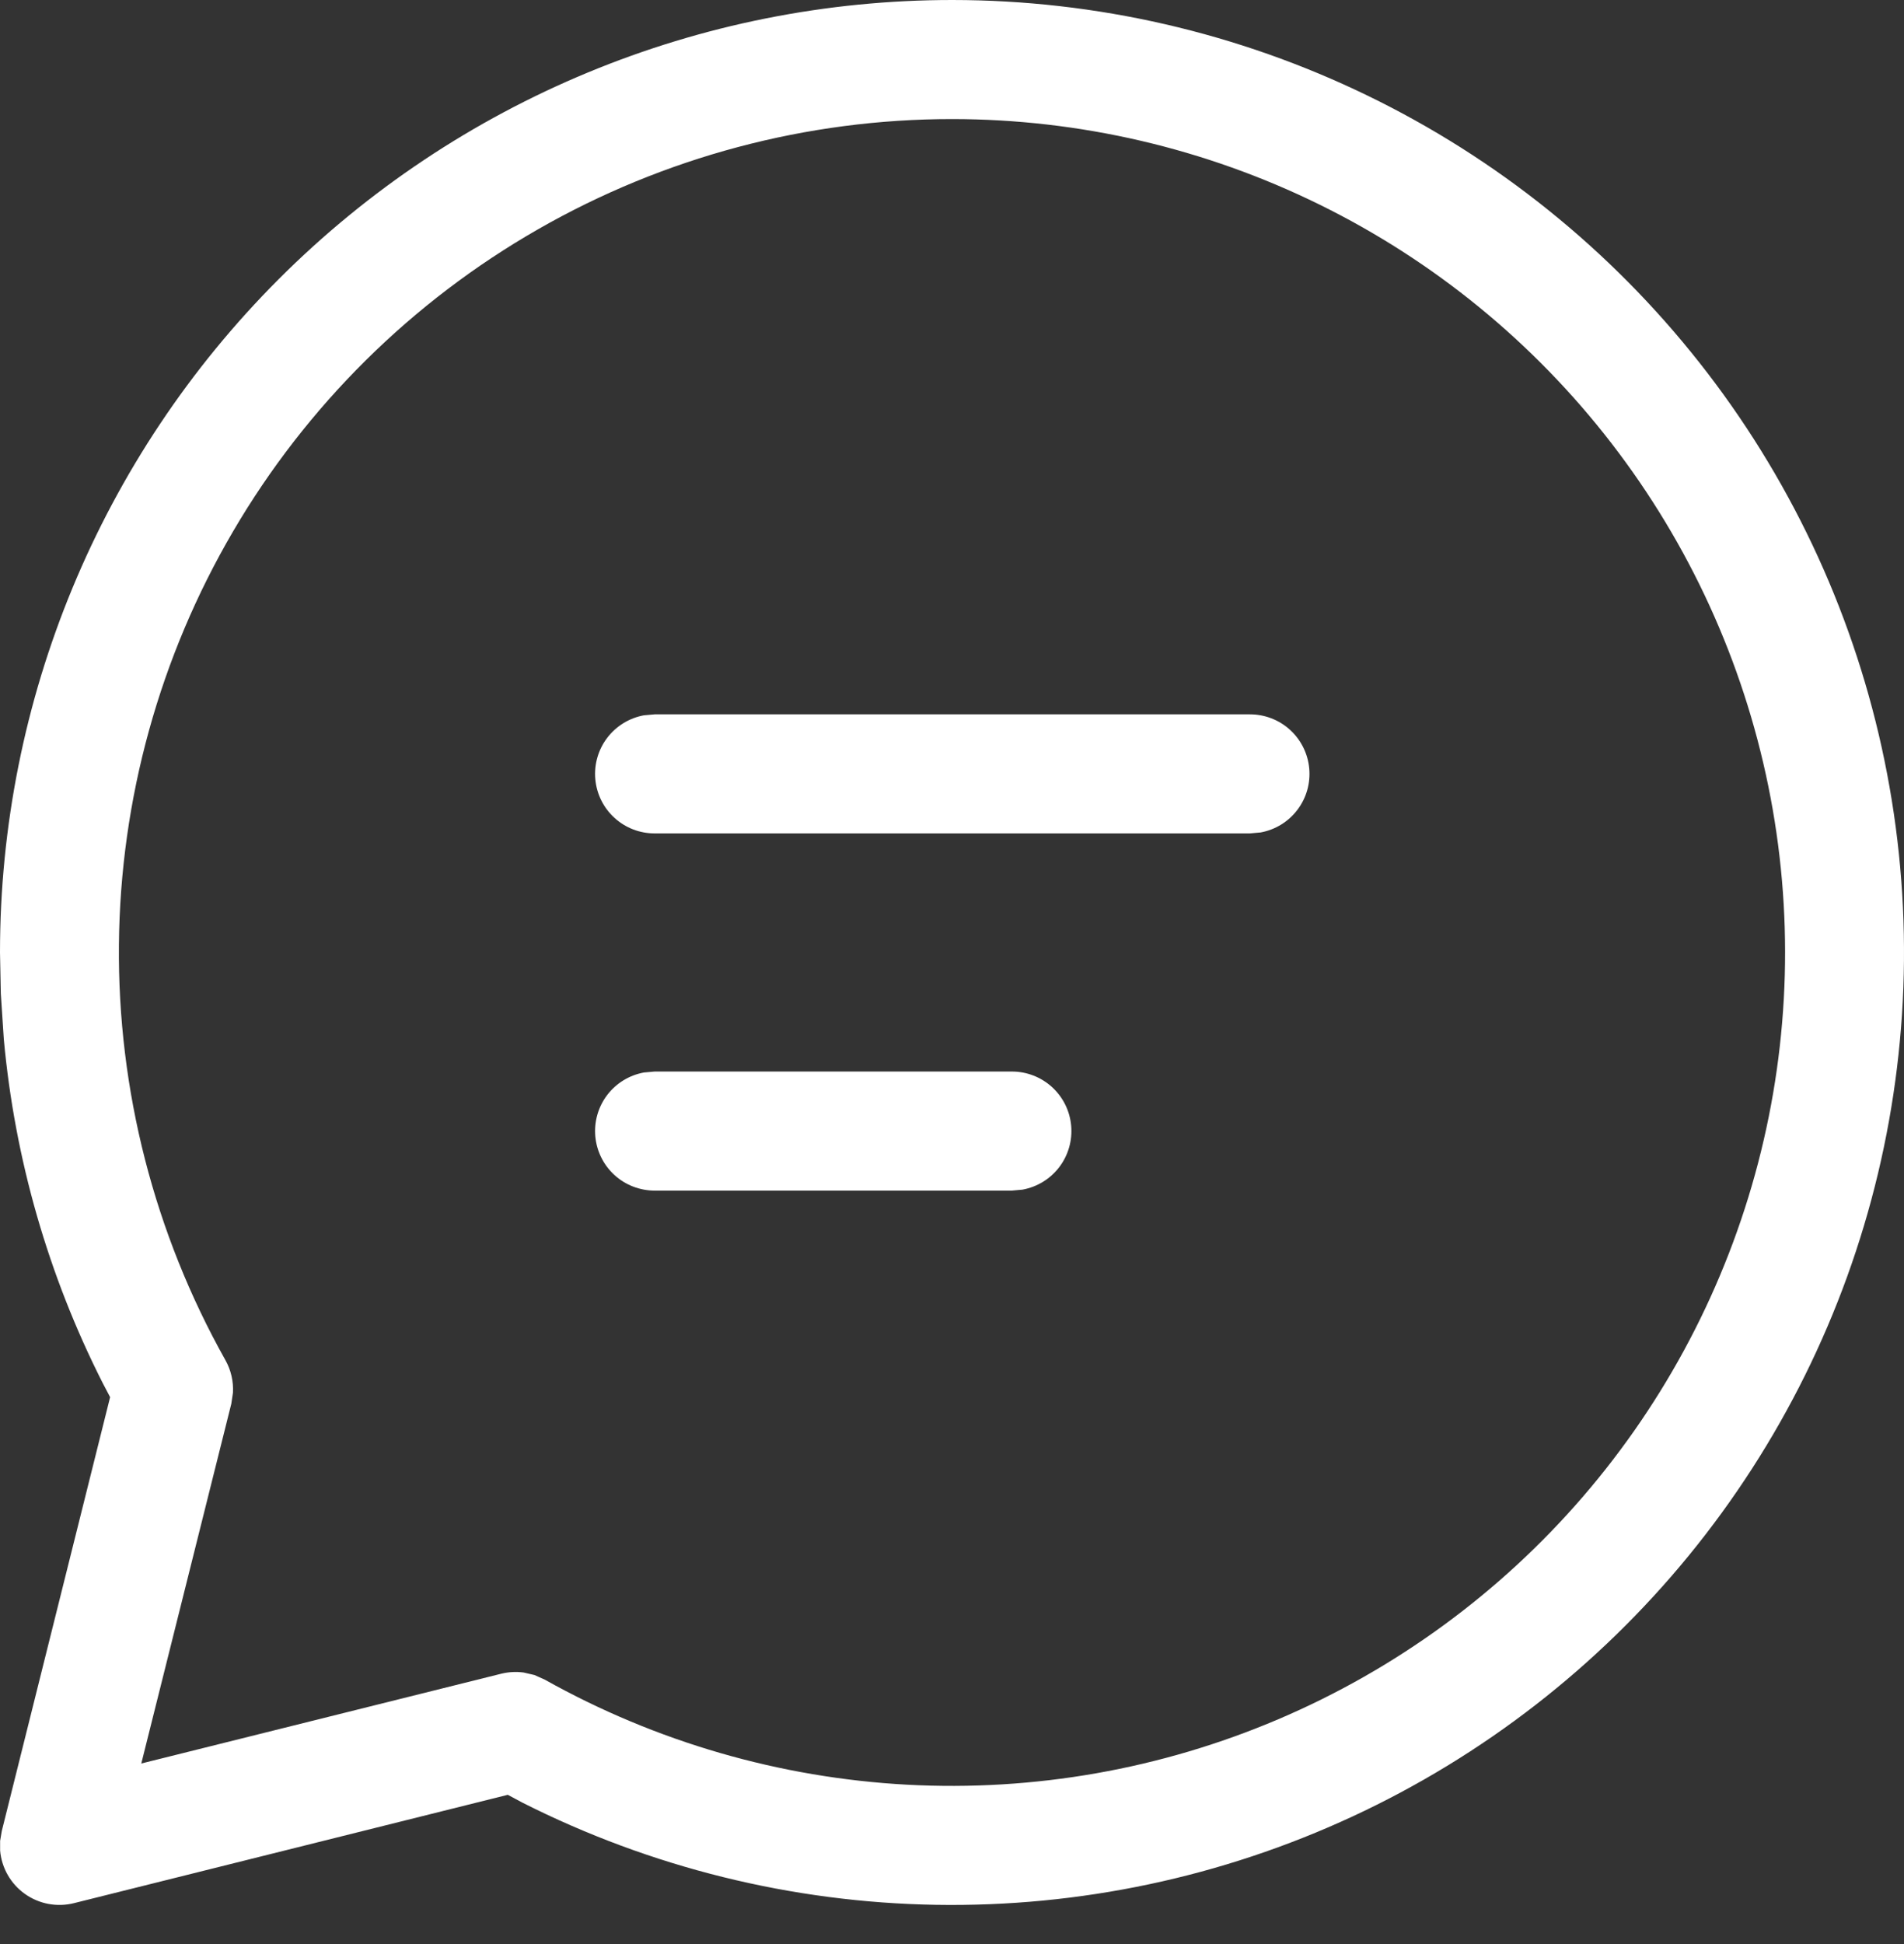<svg width="48" height="49" viewBox="0 0 48 49" fill="none" xmlns="http://www.w3.org/2000/svg">
<rect x="0" y="0" width="48" height="49" fill="#333333" stroke="none"/>
<path d="M24.007 0C27.632 0.002 31.21 0.825 34.472 2.408C37.734 3.99 40.595 6.291 42.84 9.137C45.086 11.983 46.658 15.301 47.438 18.841C48.218 22.382 48.186 26.053 47.344 29.579C46.503 33.106 44.873 36.396 42.579 39.203C40.284 42.009 37.383 44.26 34.095 45.785C30.806 47.311 27.214 48.072 23.589 48.011C19.964 47.95 16.401 47.068 13.165 45.433L12.802 45.238L1.864 47.969C1.653 48.022 1.434 48.028 1.22 47.988C1.007 47.948 0.805 47.862 0.628 47.736C0.451 47.611 0.304 47.448 0.196 47.26C0.088 47.071 0.022 46.862 0.003 46.645V46.399L0.045 46.15L2.776 35.215L2.587 34.855C1.217 32.15 0.372 29.211 0.096 26.192L0.021 25.045L0 24.007C0 17.64 2.529 11.534 7.031 7.031C11.534 2.529 17.64 0 24.007 0ZM24.007 3.001C20.341 3 16.739 3.959 13.559 5.782C10.378 7.604 7.73 10.227 5.878 13.39C4.025 16.554 3.032 20.146 2.998 23.812C2.964 27.477 3.89 31.088 5.684 34.285C5.823 34.533 5.888 34.817 5.873 35.101L5.831 35.383L3.562 44.449L12.637 42.186C12.821 42.141 13.013 42.13 13.201 42.156L13.474 42.219L13.735 42.336C16.536 43.904 19.659 44.809 22.864 44.983C26.069 45.156 29.271 44.592 32.225 43.334C35.178 42.077 37.804 40.159 39.901 37.729C41.998 35.299 43.51 32.42 44.321 29.314C45.132 26.209 45.22 22.958 44.579 19.813C43.938 16.668 42.585 13.711 40.624 11.171C38.662 8.63 36.145 6.572 33.264 5.156C30.384 3.74 27.217 3.003 24.007 3.001ZM25.507 27.008C25.882 27.007 26.244 27.147 26.521 27.399C26.798 27.652 26.971 27.999 27.004 28.373C27.038 28.746 26.931 29.119 26.704 29.417C26.477 29.715 26.146 29.918 25.777 29.985L25.507 30.009H16.505C16.13 30.009 15.768 29.87 15.491 29.617C15.214 29.364 15.042 29.017 15.008 28.644C14.974 28.27 15.081 27.898 15.308 27.599C15.535 27.301 15.866 27.099 16.235 27.032L16.505 27.008H25.507ZM31.509 18.005C31.884 18.005 32.246 18.144 32.523 18.397C32.8 18.649 32.972 18.997 33.006 19.37C33.04 19.744 32.933 20.116 32.706 20.414C32.479 20.713 32.148 20.915 31.779 20.982L31.509 21.006H16.505C16.13 21.007 15.768 20.867 15.491 20.614C15.214 20.362 15.042 20.015 15.008 19.641C14.974 19.268 15.081 18.895 15.308 18.597C15.535 18.299 15.866 18.096 16.235 18.029L16.505 18.005H31.509Z" fill="white"/>
</svg>
